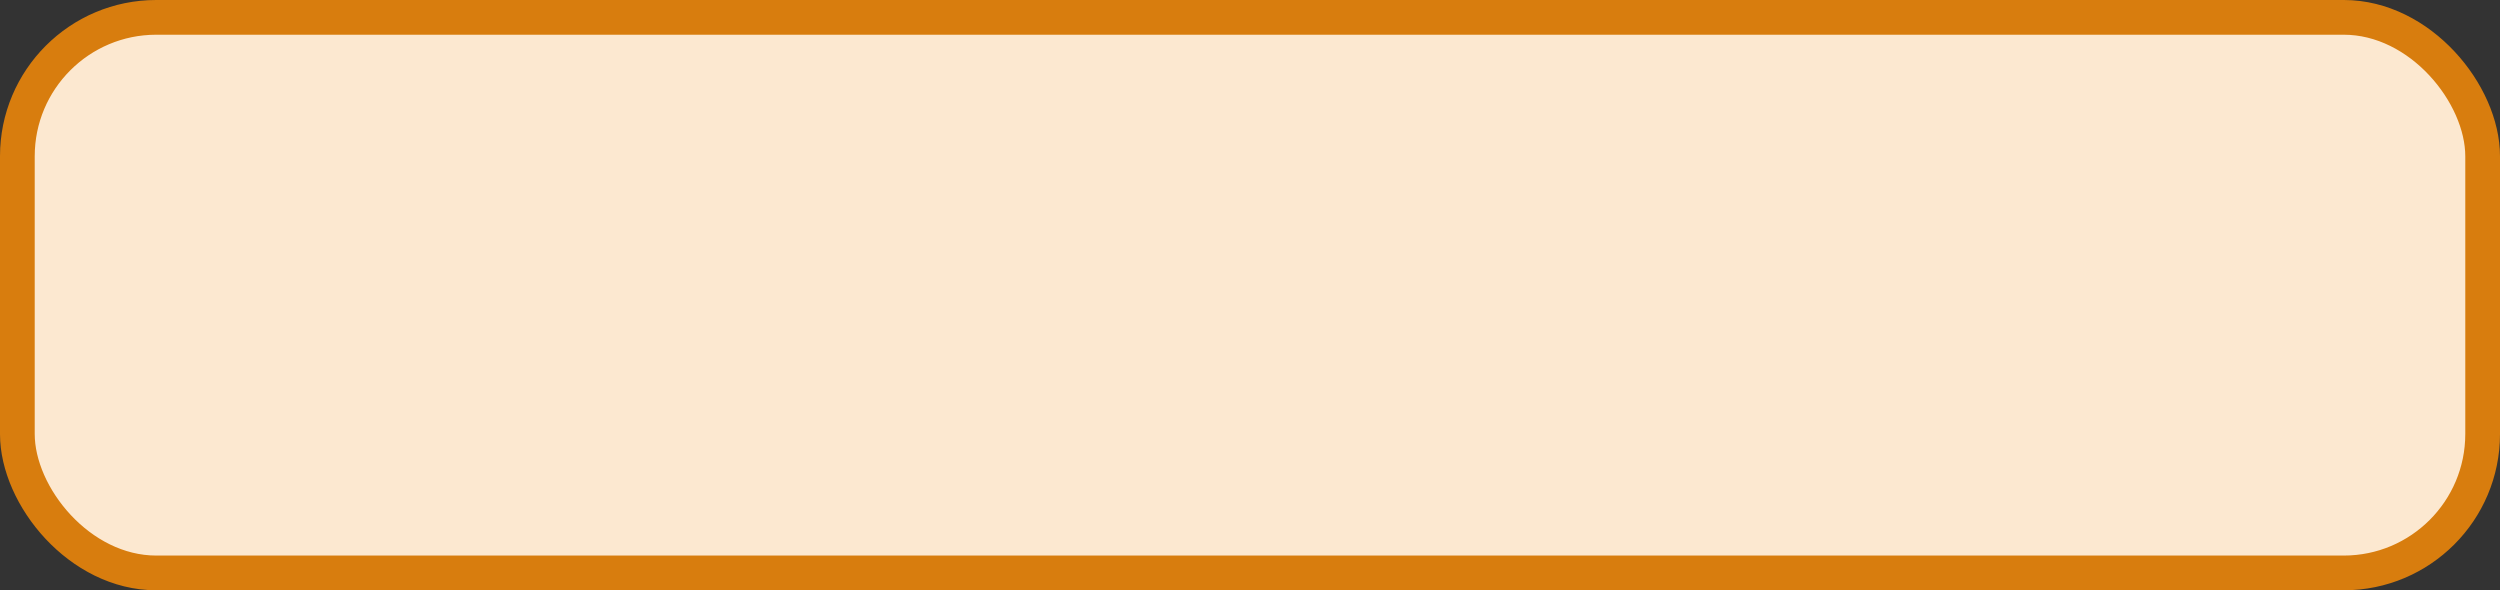 <?xml version='1.0' encoding='utf-8'?>
<svg xmlns="http://www.w3.org/2000/svg" width="72.0" height="17" viewBox="0 0 72.0 17">
  <rect x="0" y="0" width="72.0" height="17" fill="#333333" stroke="none"/>
  <rect x="0.5" y="0.5" width="71.0" height="16" rx="4" ry="4" fill="#fce8d0" stroke="#d87d0e" stroke-width="1"/>
</svg>
